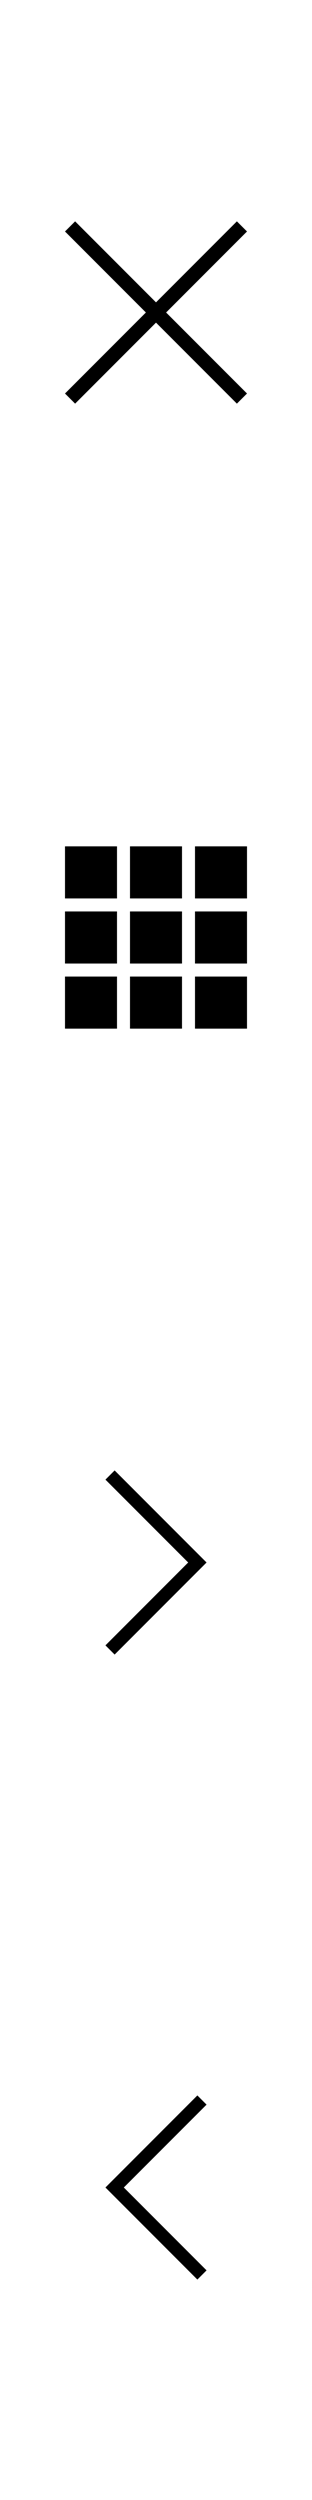 <?xml version="1.0" encoding="utf-8"?>
<!DOCTYPE svg PUBLIC "-//W3C//DTD SVG 1.1//EN" "http://www.w3.org/Graphics/SVG/1.1/DTD/svg11.dtd">
<svg xmlns="http://www.w3.org/2000/svg" xmlns:xlink="http://www.w3.org/1999/xlink" version="1.1" baseProfile="full" width="24" height="192" viewBox="0 0 24.00 192.00" enable-background="new 0 0 24.00 192.00" xml:space="preserve">
	<path fill="#{color}" d="M 5,17.778L 5.778,17L 12,23.222L 18.222,17L 19,17.778L 12.778,24L 19,30.222L 18.222,31L 12,24.778L 5.778,31L 5,30.222L 11.222,24L 5,17.778 Z "/>
	<path fill="#{color}" d="M 15.889,120L 15.182,120.707L 8.818,127.071L 8.111,126.364L 14.475,120L 8.111,113.636L 8.818,112.929L 15.182,119.293L 15.889,120 Z "/>
	<path fill="#{color}" d="M 8.111,168L 8.818,167.293L 15.182,160.929L 15.889,161.636L 9.525,168L 15.889,174.364L 15.182,175.071L 8.818,168.707L 8.111,168 Z "/>
	<g>
		<rect x="5" y="65" fill="#{color}" width="4" height="4"/>
		<rect x="10" y="65" fill="#{color}" width="4" height="4"/>
		<rect x="15" y="65" fill="#{color}" width="4" height="4"/>
		<rect x="5" y="70" fill="#{color}" width="4" height="4"/>
		<rect x="10" y="70" fill="#{color}" width="4" height="4"/>
		<rect x="15" y="70" fill="#{color}" width="4" height="4"/>
		<rect x="5" y="75" fill="#{color}" width="4" height="4"/>
		<rect x="10" y="75" fill="#{color}" width="4" height="4"/>
		<rect x="15" y="75" fill="#{color}" width="4" height="4"/>
	</g>
</svg>
